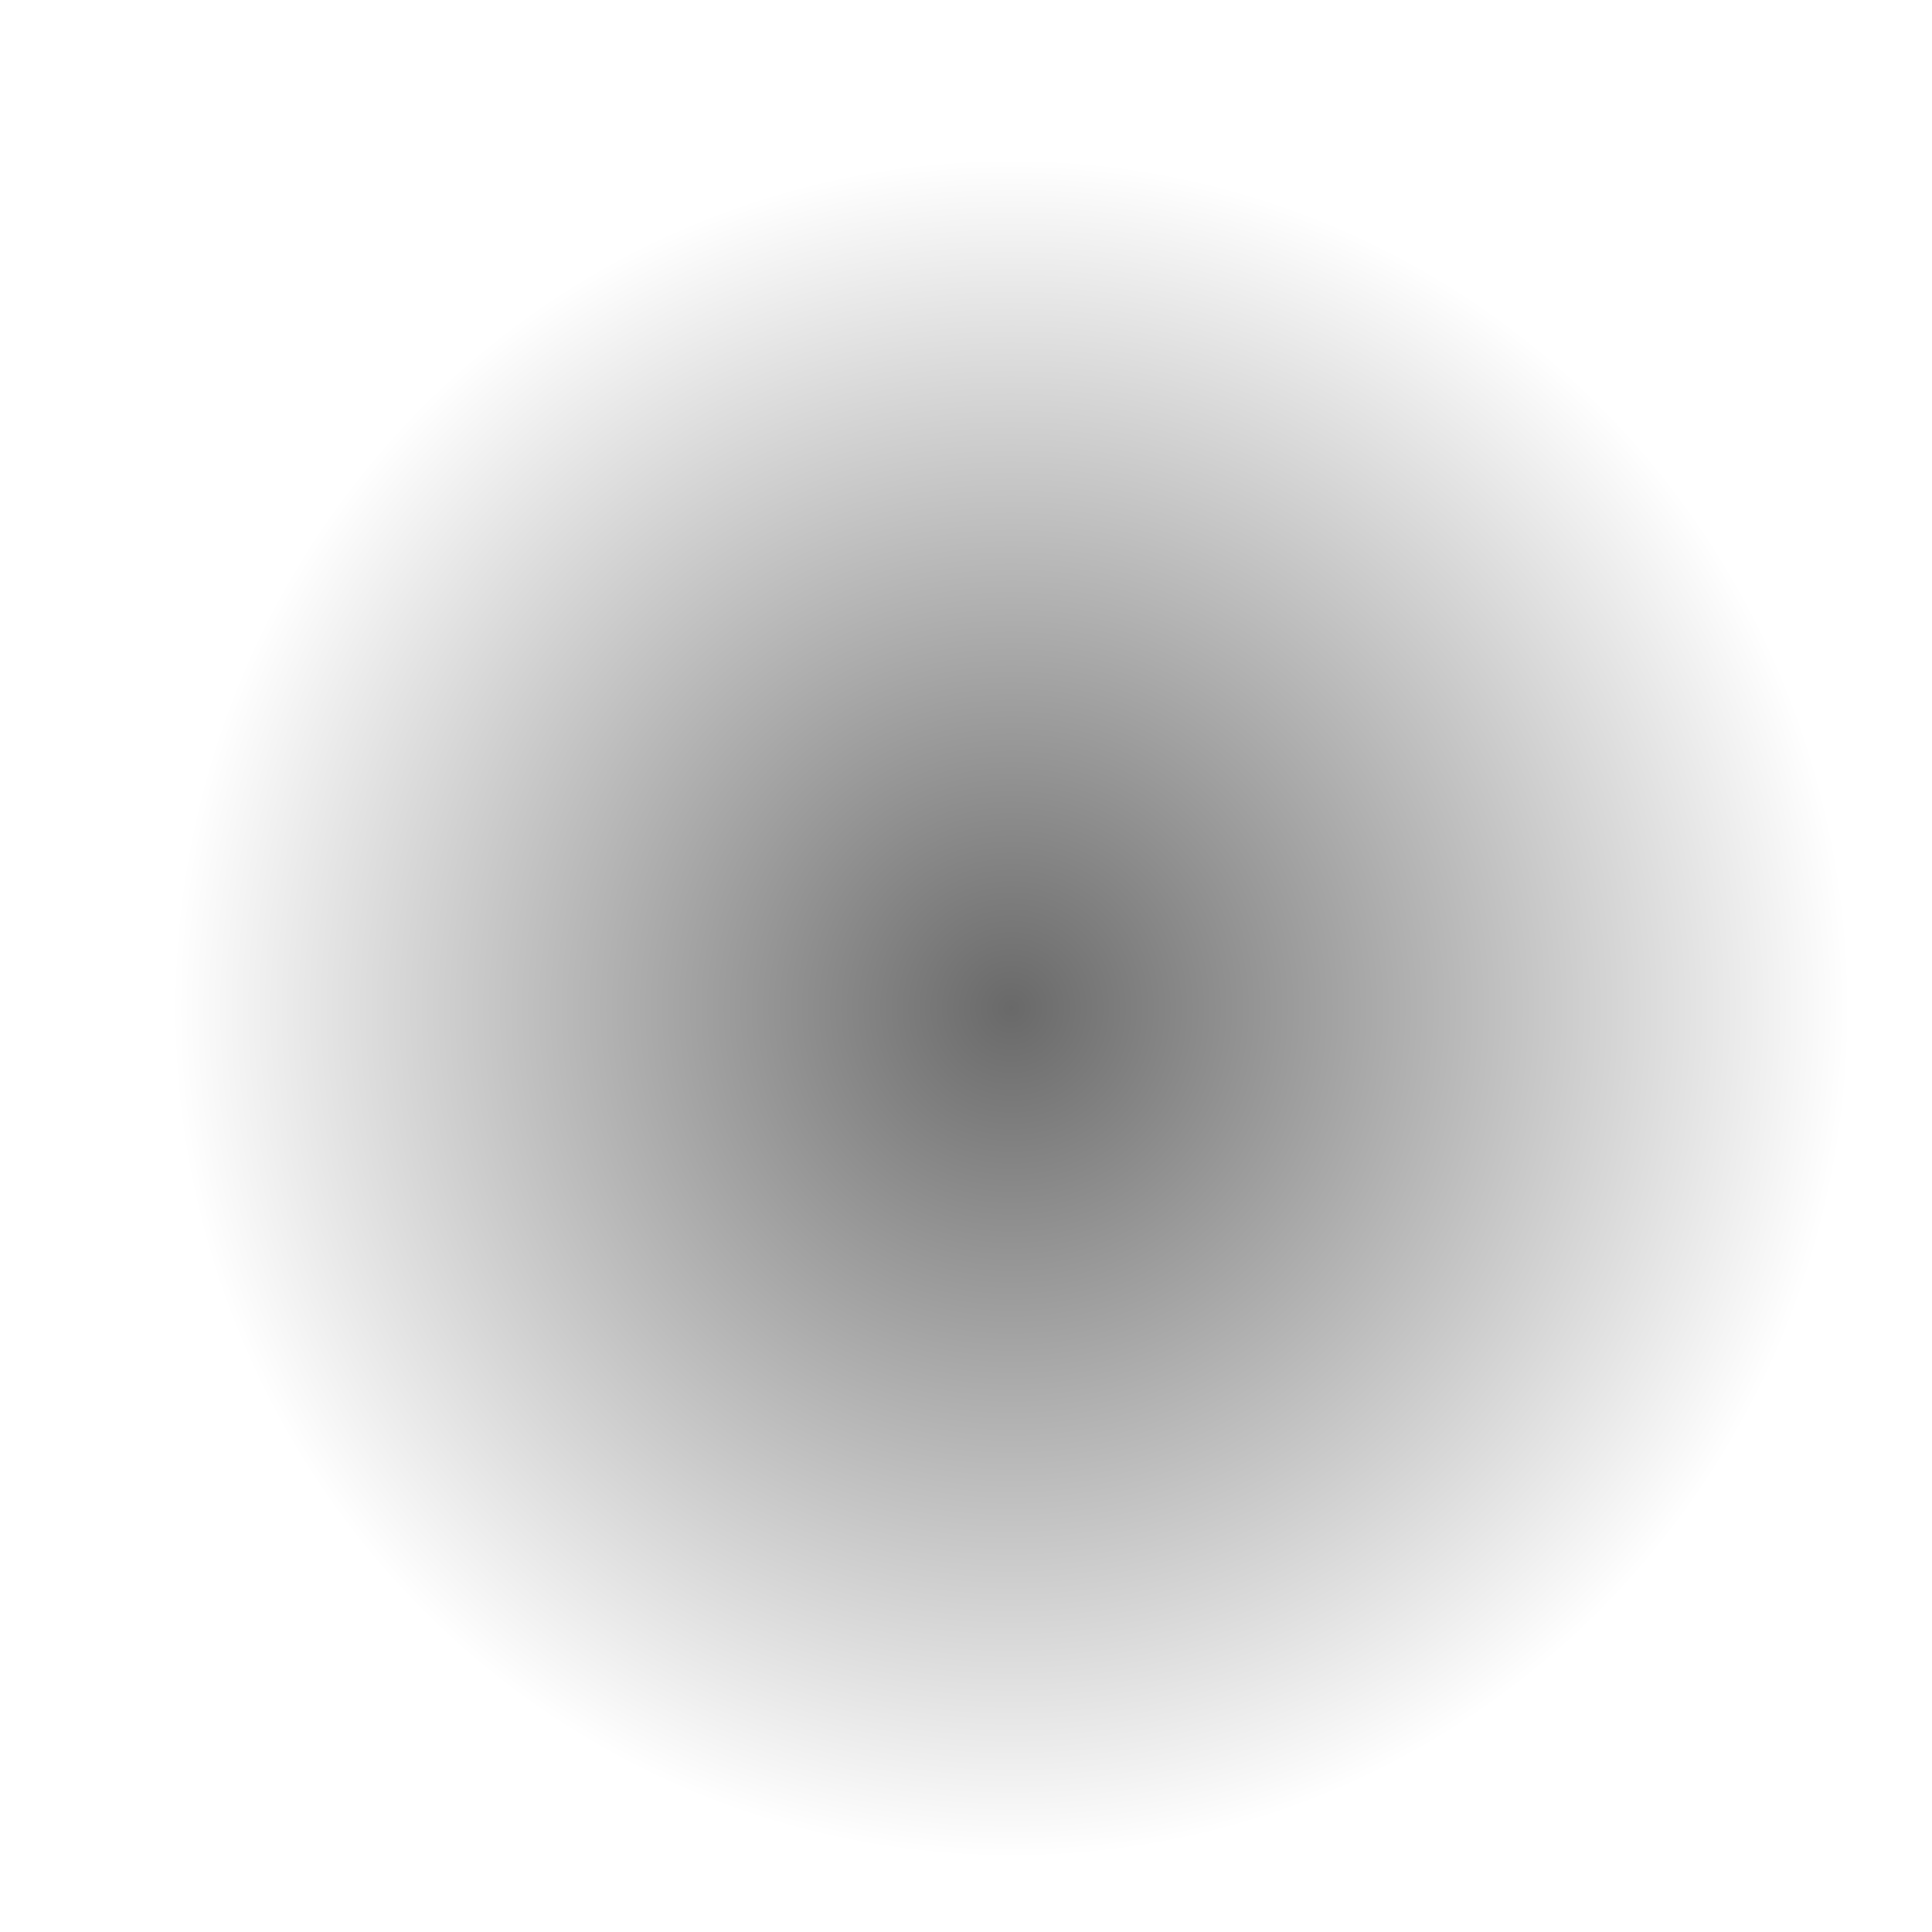 <?xml version="1.0" encoding="UTF-8" standalone="no"?>
<!-- Created with Inkscape (http://www.inkscape.org/) -->
<svg
   xmlns:dc="http://purl.org/dc/elements/1.1/"
   xmlns:cc="http://web.resource.org/cc/"
   xmlns:rdf="http://www.w3.org/1999/02/22-rdf-syntax-ns#"
   xmlns:svg="http://www.w3.org/2000/svg"
   xmlns="http://www.w3.org/2000/svg"
   xmlns:xlink="http://www.w3.org/1999/xlink"
   xmlns:sodipodi="http://inkscape.sourceforge.net/DTD/sodipodi-0.dtd"
   xmlns:inkscape="http://www.inkscape.org/namespaces/inkscape"
   width="100"
   height="100"
   id="svg2"
   sodipodi:version="0.32"
   inkscape:version="0.43"
   version="1.0"
   sodipodi:docbase="/home/mirco/src/cairo-demo/cairo-candy/themes/fdo"
   sodipodi:docname="clock-drop-shadow.svg">
  <defs
     id="defs4">
    <linearGradient
       id="linearGradient2202">
      <stop
         style="stop-color:#000000;stop-opacity:0.784;"
         offset="0"
         id="stop2204" />
      <stop
         style="stop-color:#000000;stop-opacity:0;"
         offset="1"
         id="stop2206" />
    </linearGradient>
    <radialGradient
       inkscape:collect="always"
       xlink:href="#linearGradient2202"
       id="radialGradient2208"
       cx="29.116"
       cy="22.942"
       fx="29.116"
       fy="22.942"
       r="19.175"
       gradientTransform="matrix(0.945,3.007559e-16,-4.476419e-16,0.651,1.602,8.016)"
       gradientUnits="userSpaceOnUse" />
    <linearGradient
       id="linearGradient2412">
      <stop
         id="stop2414"
         offset="0"
         style="stop-color:#a5adad;stop-opacity:1;" />
      <stop
         id="stop2416"
         offset="1"
         style="stop-color:#e8f4ed;stop-opacity:1;" />
    </linearGradient>
  </defs>
  <sodipodi:namedview
     id="base"
     pagecolor="#ffffff"
     bordercolor="#666666"
     borderopacity="1.0"
     inkscape:pageopacity="0.0"
     inkscape:pageshadow="2"
     inkscape:zoom="9.96"
     inkscape:cx="59.437751"
     inkscape:cy="47.188755"
     inkscape:document-units="px"
     inkscape:current-layer="layer1"
     showguides="true"
     inkscape:guide-bbox="true"
     inkscape:window-width="1590"
     inkscape:window-height="1124"
     inkscape:window-x="0"
     inkscape:window-y="25">
    <sodipodi:guide
       orientation="horizontal"
       position="50"
       id="guide1307" />
    <sodipodi:guide
       orientation="vertical"
       position="50"
       id="guide1309" />
    <sodipodi:guide
       orientation="horizontal"
       position="100"
       id="guide1311" />
    <sodipodi:guide
       orientation="vertical"
       position="0"
       id="guide1313" />
    <sodipodi:guide
       orientation="vertical"
       position="100"
       id="guide1315" />
    <sodipodi:guide
       orientation="horizontal"
       position="0"
       id="guide1317" />
    <sodipodi:guide
       orientation="horizontal"
       position="90.06"
       id="guide1319" />
    <sodipodi:guide
       orientation="vertical"
       position="10.04"
       id="guide1321" />
    <sodipodi:guide
       orientation="vertical"
       position="90.06"
       id="guide1323" />
    <sodipodi:guide
       orientation="horizontal"
       position="10.04"
       id="guide1325" />
  </sodipodi:namedview>
  <g
     inkscape:label="Ebene 1"
     inkscape:groupmode="layer"
     id="layer1">
    <path
       sodipodi:type="arc"
       style="opacity:0.75;fill:url(#radialGradient2208);fill-opacity:1;fill-rule:nonzero;stroke:none;stroke-width:0.032;stroke-linecap:square;stroke-linejoin:miter;stroke-miterlimit:4;stroke-dasharray:none;stroke-dashoffset:0;stroke-opacity:1"
       id="path1327"
       sodipodi:cx="29.116467"
       sodipodi:cy="22.941767"
       sodipodi:rx="18.674698"
       sodipodi:ry="12.700803"
       d="M 47.791 22.942 A 18.675 12.701 0 1 1  10.442,22.942 A 18.675 12.701 0 1 1  47.791 22.942 z"
       transform="matrix(2.396,0,0,3.523,-17.412,-28.672)" />
  </g>
</svg>
